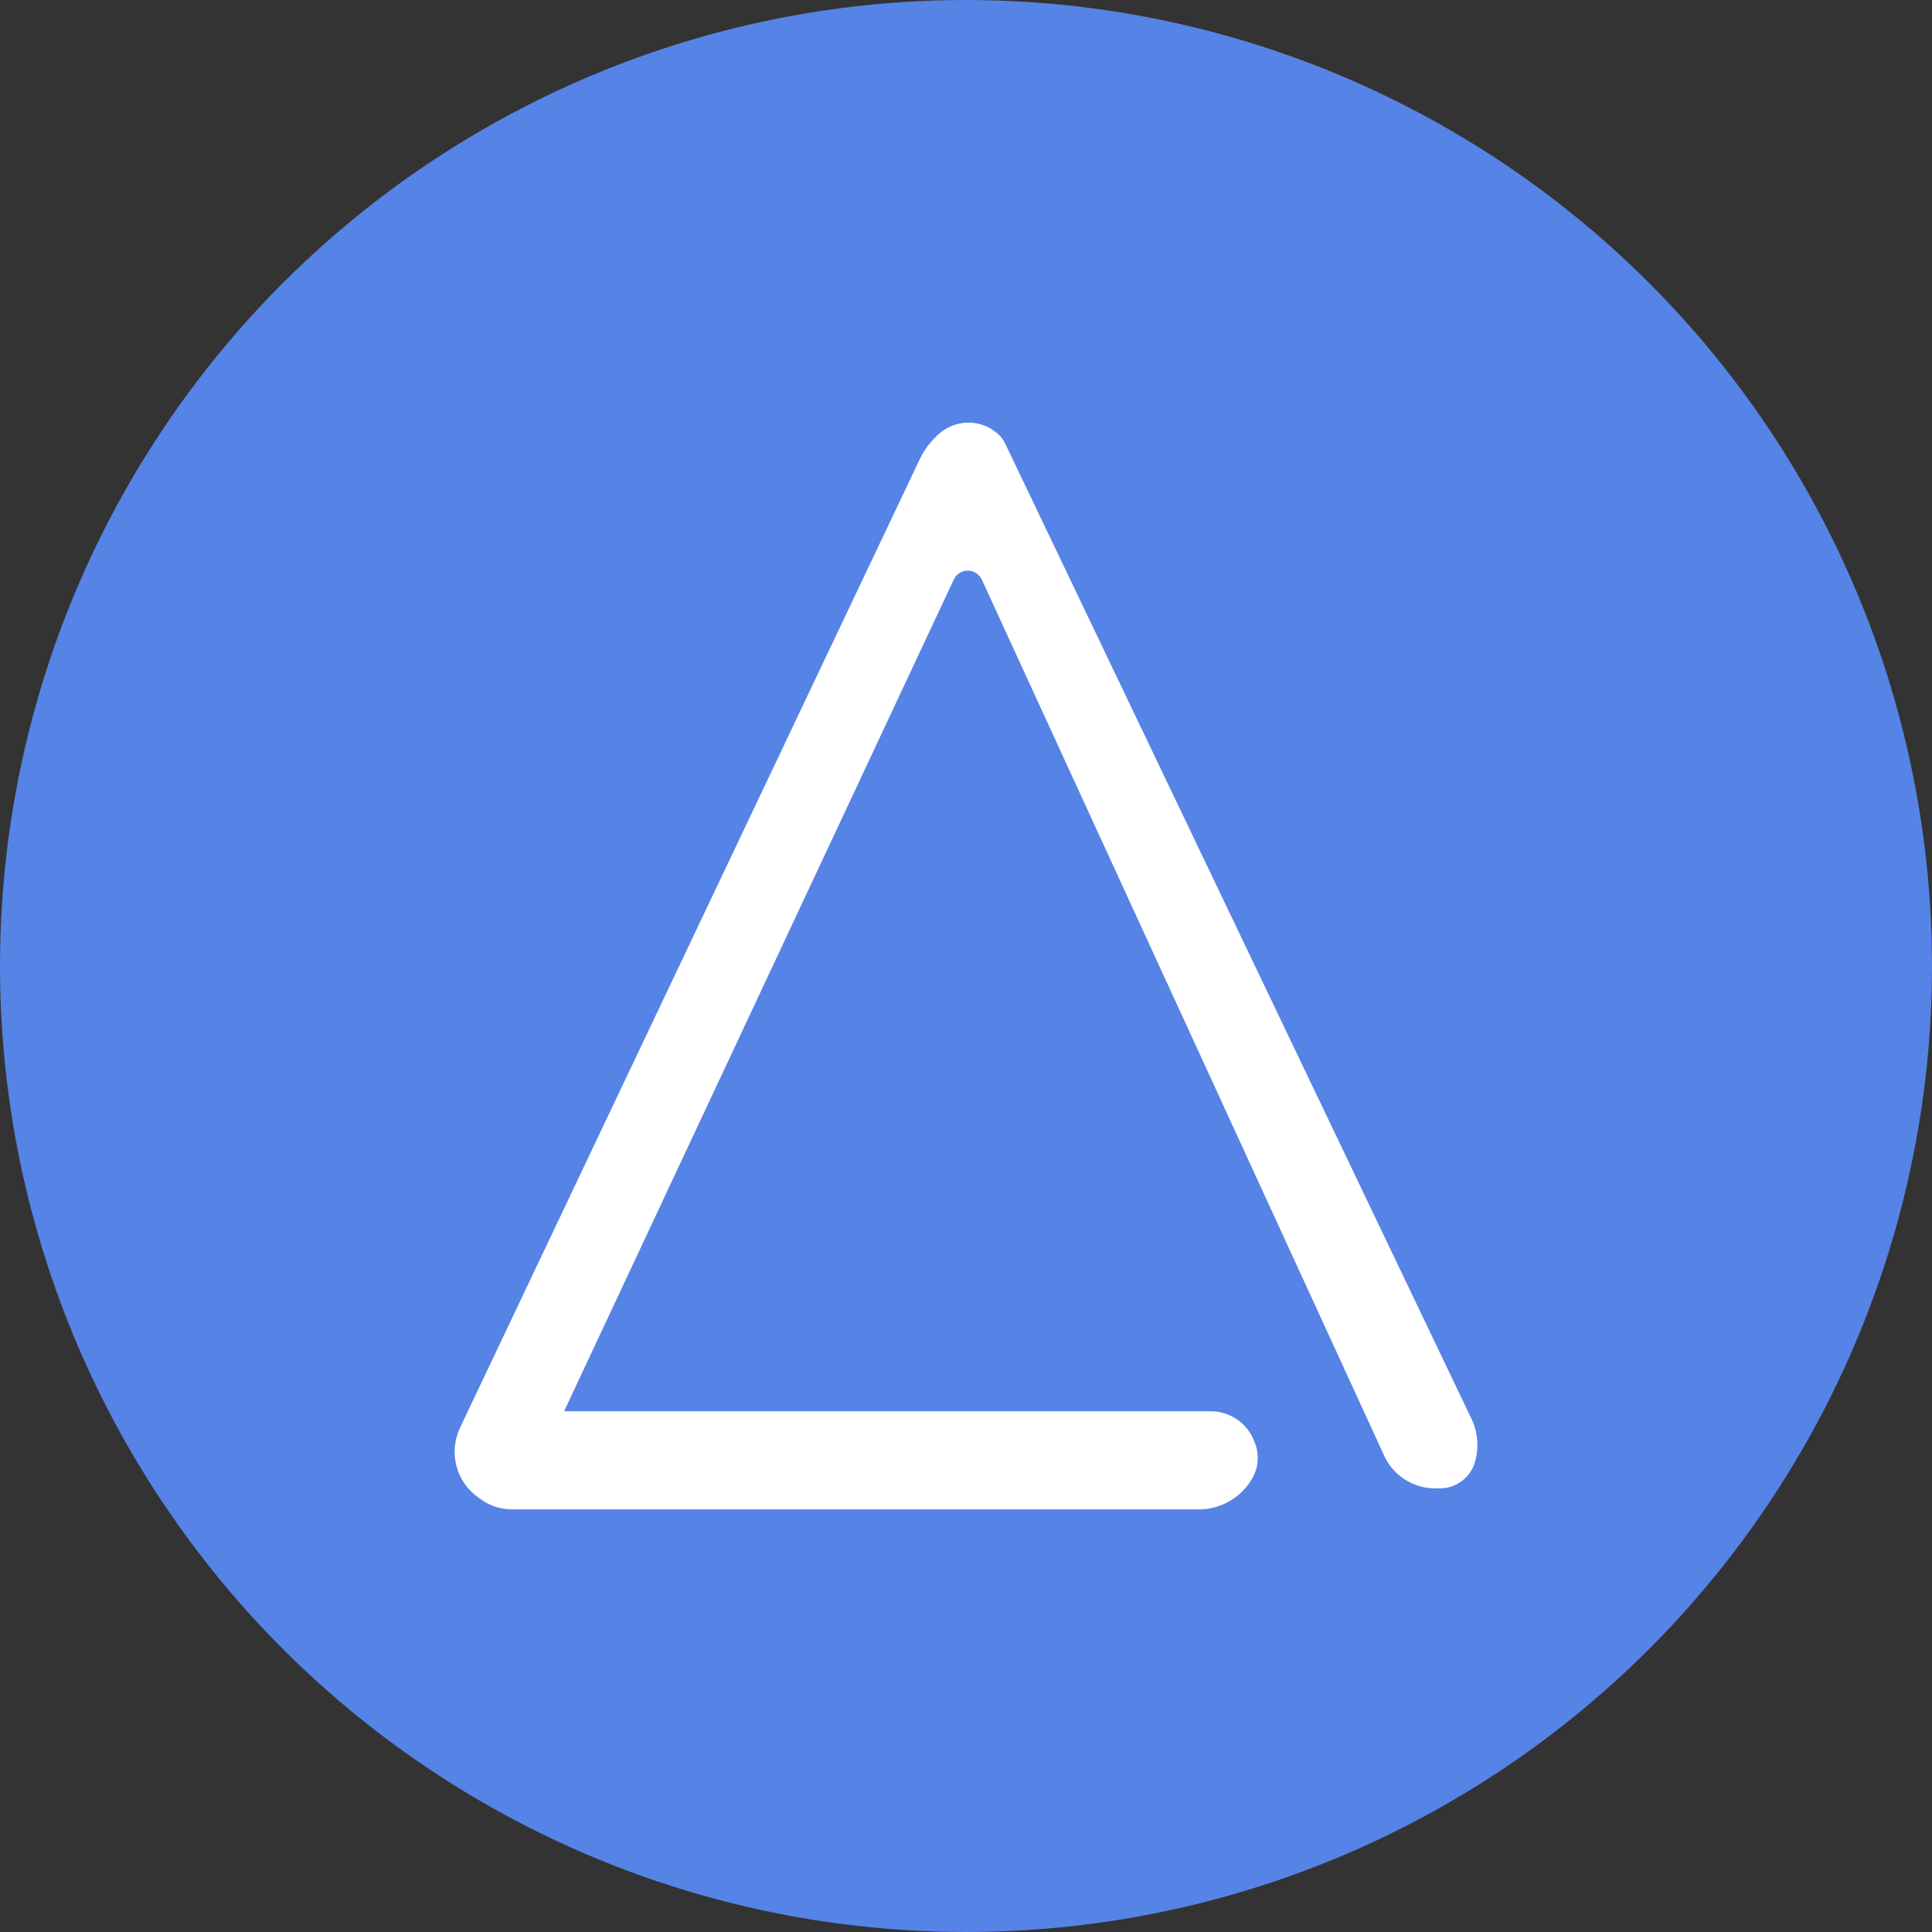 <svg width="32" height="32" viewBox="0 0 32 32" fill="none" xmlns="http://www.w3.org/2000/svg">
<rect x="0" y="0" width="32" height="32" fill="#333333" stroke="none"/>
<circle cx="16" cy="16" r="16" fill="#5683E6"/>
<path d="M15.796 9.603C15.816 9.557 15.849 9.519 15.891 9.492C15.933 9.465 15.981 9.451 16.031 9.451C16.13 9.451 16.221 9.511 16.264 9.605L22.924 24.105C22.997 24.267 23.115 24.405 23.264 24.502C23.413 24.599 23.587 24.651 23.764 24.652H23.853C23.986 24.651 24.114 24.607 24.219 24.526C24.324 24.445 24.399 24.332 24.433 24.204C24.499 23.969 24.477 23.719 24.372 23.499L16.65 7.349C16.616 7.279 16.568 7.217 16.507 7.168C16.374 7.058 16.206 6.998 16.033 7C15.861 7.002 15.694 7.064 15.563 7.177C15.423 7.297 15.31 7.445 15.231 7.612L7.618 23.651C7.525 23.849 7.505 24.073 7.561 24.284C7.617 24.495 7.746 24.68 7.925 24.805L7.985 24.848C8.131 24.947 8.302 25 8.478 25H19.863C20.043 24.999 20.22 24.95 20.376 24.858C20.531 24.766 20.659 24.634 20.747 24.476C20.797 24.386 20.826 24.286 20.831 24.183C20.837 24.081 20.819 23.978 20.779 23.883L20.769 23.857C20.711 23.715 20.612 23.593 20.485 23.507C20.358 23.422 20.209 23.375 20.055 23.375H9.343L15.796 9.603Z" fill="white"/>
</svg>
